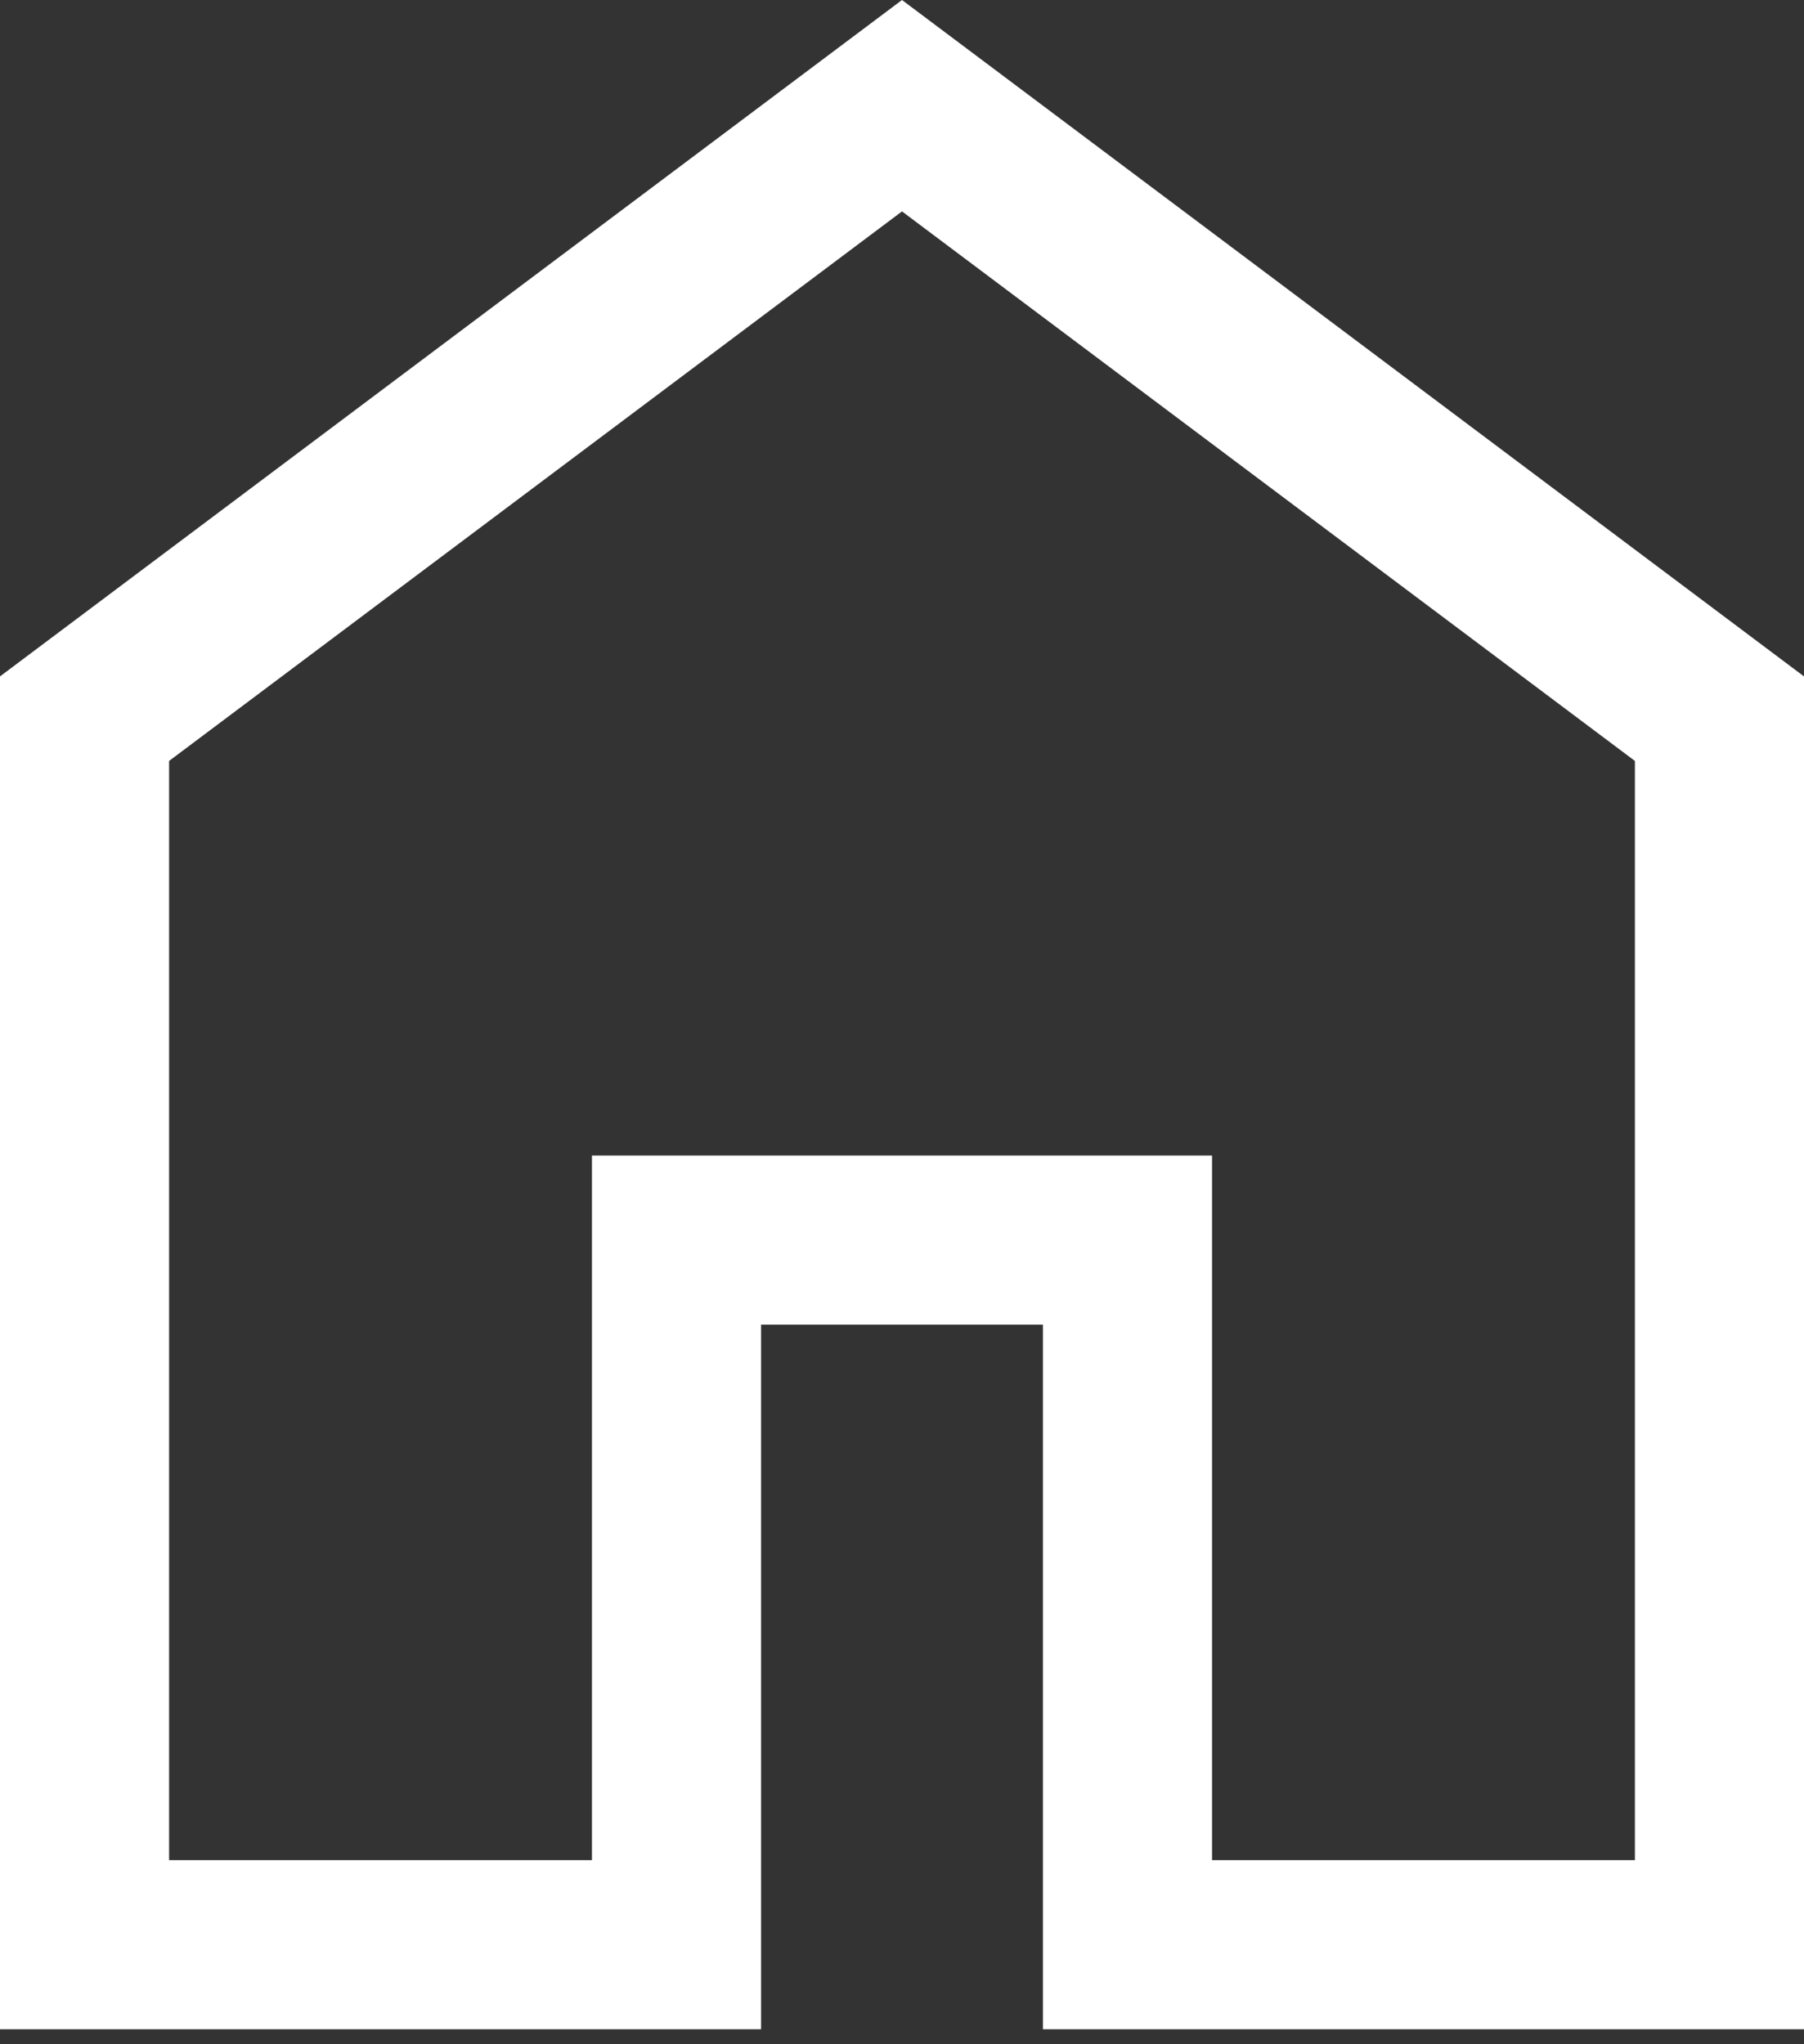 <svg width="15" height="17" viewBox="0 0 15 17" fill="none" xmlns="http://www.w3.org/2000/svg">
<rect x="0" y="0" width="15" height="17" fill="#333333" stroke="none"/>
<path d="M1.406 15.469H4.922V9.609H10.078V15.469H13.594V6.328L7.5 1.758L1.406 6.328V15.469ZM0 16.875V5.625L7.5 0L15 5.625V16.875H8.672V11.016H6.328V16.875H0Z" fill="white"/>
</svg>
